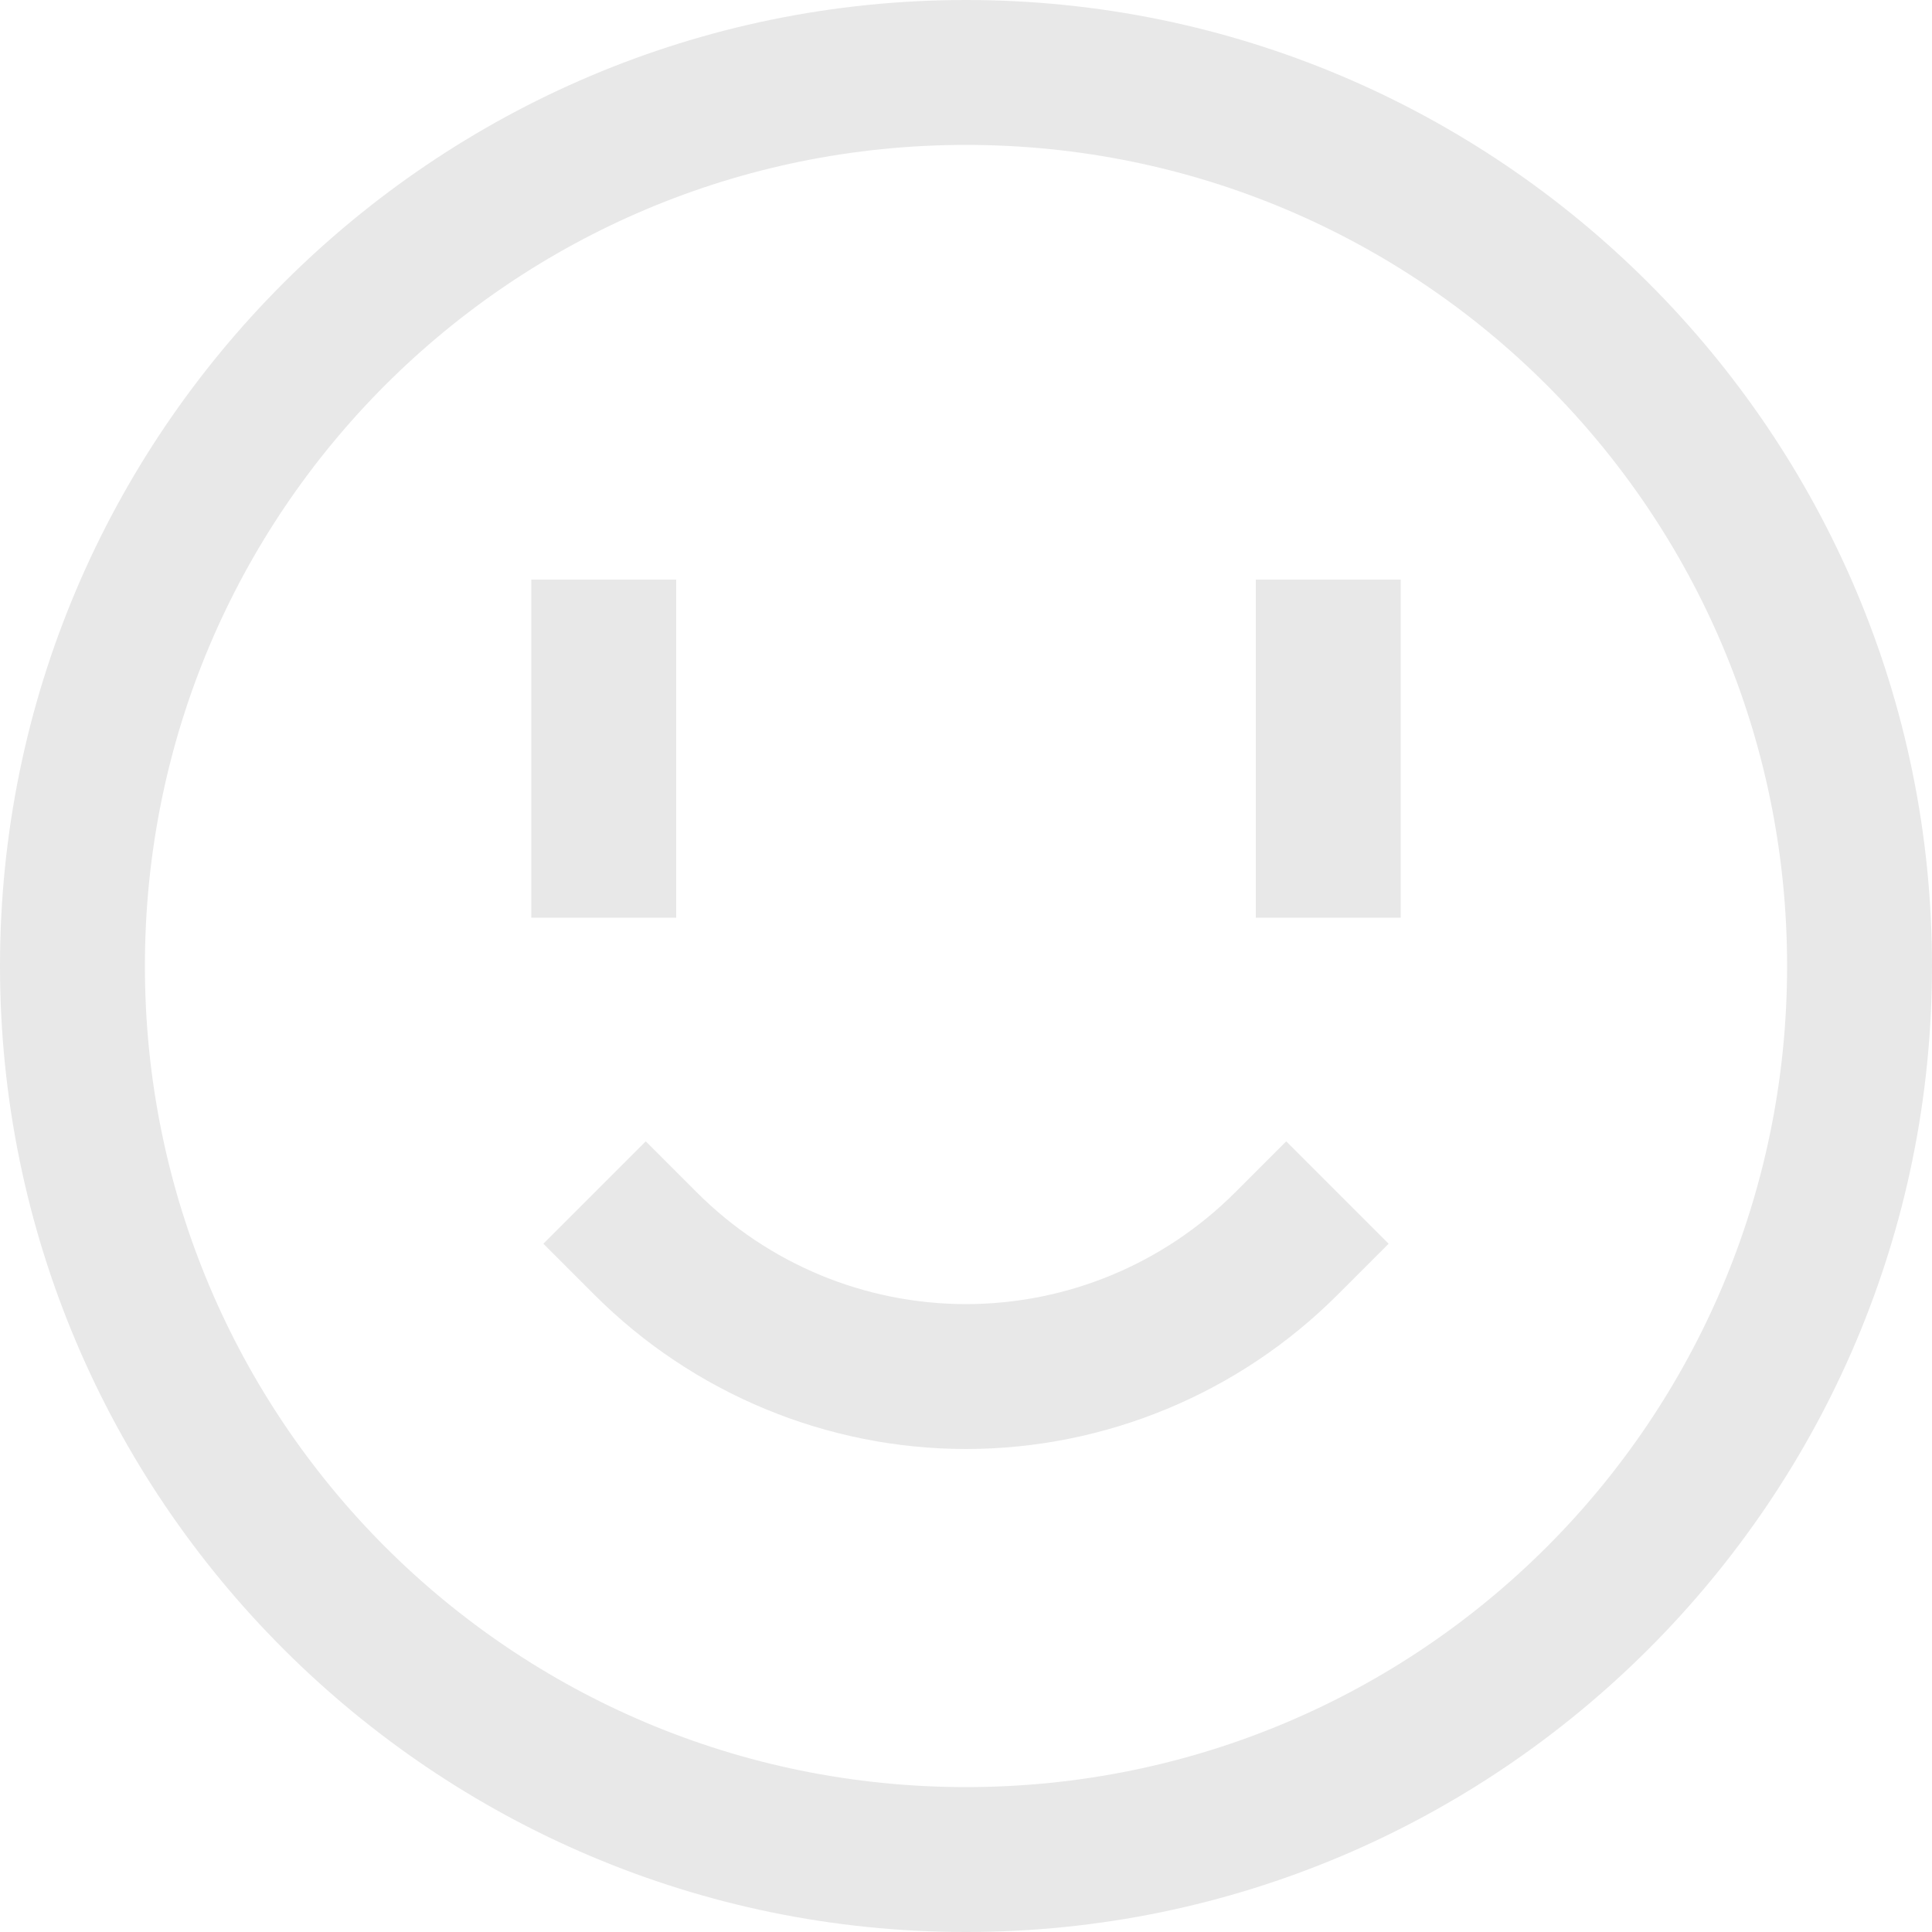 <svg xmlns="http://www.w3.org/2000/svg" style="isolation:isolate" width="16" height="16" viewBox="0 0 16 16">
 <path fill="#e8e8e8" fill-rule="evenodd" d="M 10.228 9.876 L 10.652 9.452 L 11.5 10.3 L 11.076 10.724 C 10.26 11.54 9.152 12 8 12 C 6.848 12 5.74 11.54 4.924 10.724 L 4.5 10.3 L 5.348 9.452 L 5.772 9.876 C 6.364 10.468 7.164 10.8 8 10.8 C 8.836 10.8 9.636 10.468 10.228 9.876 L 10.228 9.876 L 10.228 9.876 Z M 4.4 4.8 L 5.6 4.8 L 5.6 7.6 L 4.4 7.6 L 4.4 4.8 L 4.4 4.8 Z M 8 1.2 C 11.761 1.2 14.8 4.239 14.8 8 C 14.8 11.761 11.761 14.8 8 14.8 C 4.239 14.8 1.2 11.761 1.2 8 C 1.2 4.239 4.239 1.2 8 1.2 L 8 1.2 L 8 1.2 L 8 1.2 Z M 8 0 C 3.588 0 0 3.588 0 8 C 0 12.412 3.588 16 8 16 C 12.412 16 16 12.412 16 8 C 16 3.588 12.412 0 8 0 L 8 0 L 8 0 L 8 0 Z M 10.4 4.8 L 11.6 4.8 L 11.6 7.6 L 10.4 7.6 L 10.4 4.8 Z"/>
</svg>
